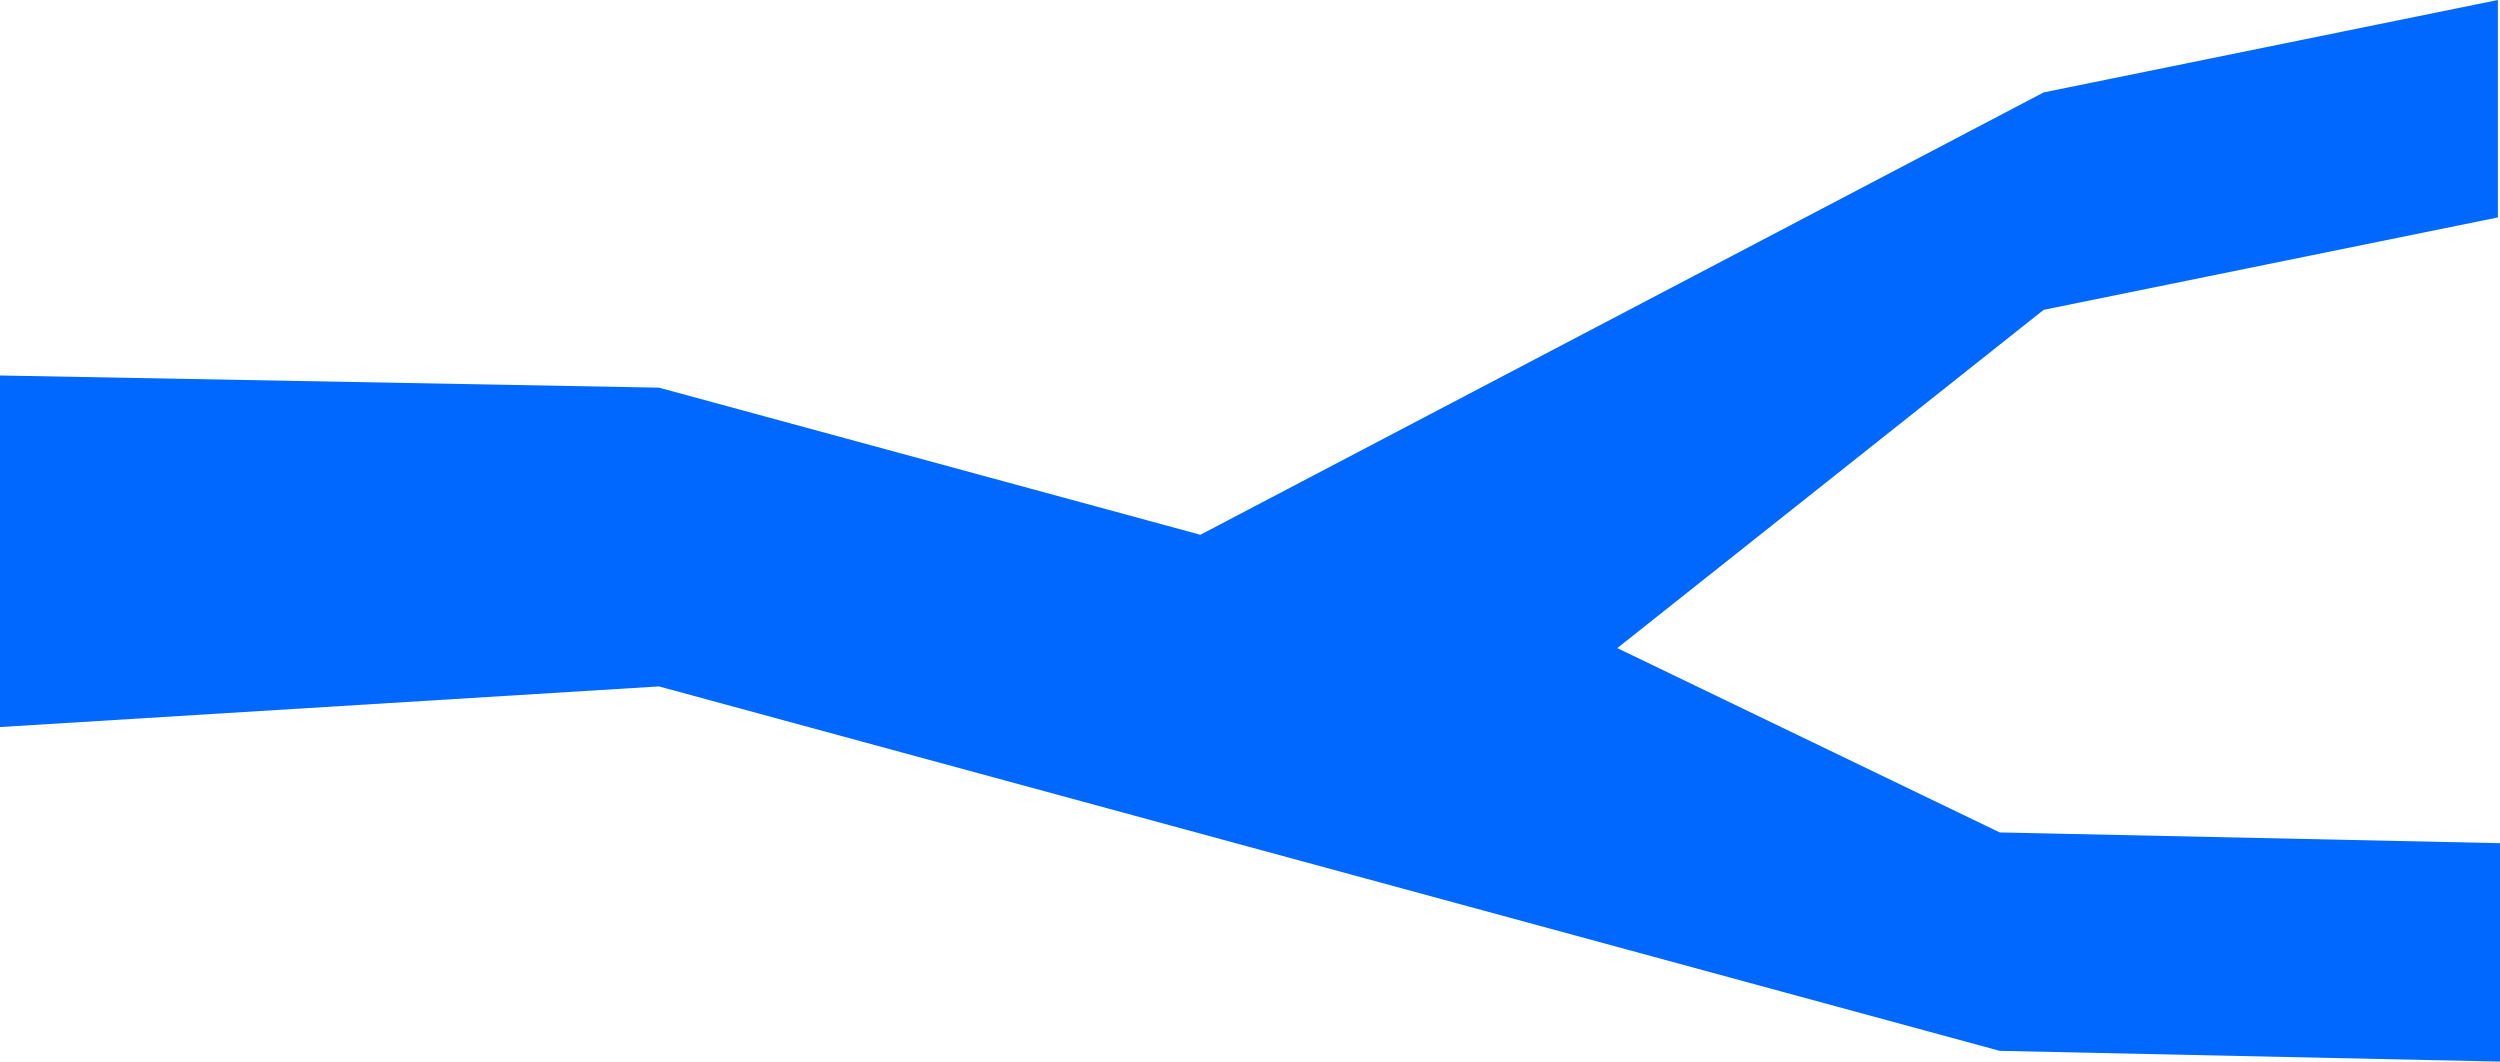 <?xml version="1.0" encoding="UTF-8"?><svg xmlns="http://www.w3.org/2000/svg" viewBox="0 0 248.61 105.57"><defs><style>.c{fill:#0068ff;}</style></defs><g id="a"/><g id="b"><polygon class="c" points="248.4 21.62 203.23 30.81 160.83 64.45 198.86 82.78 248.61 83.85 248.61 105.57 198.86 104.5 119.42 82.91 105.41 79.1 65.53 68.26 0 72.3 0 37.34 65.53 38.55 119.37 53.18 203.23 9.19 248.4 0 248.4 21.62"/></g></svg>